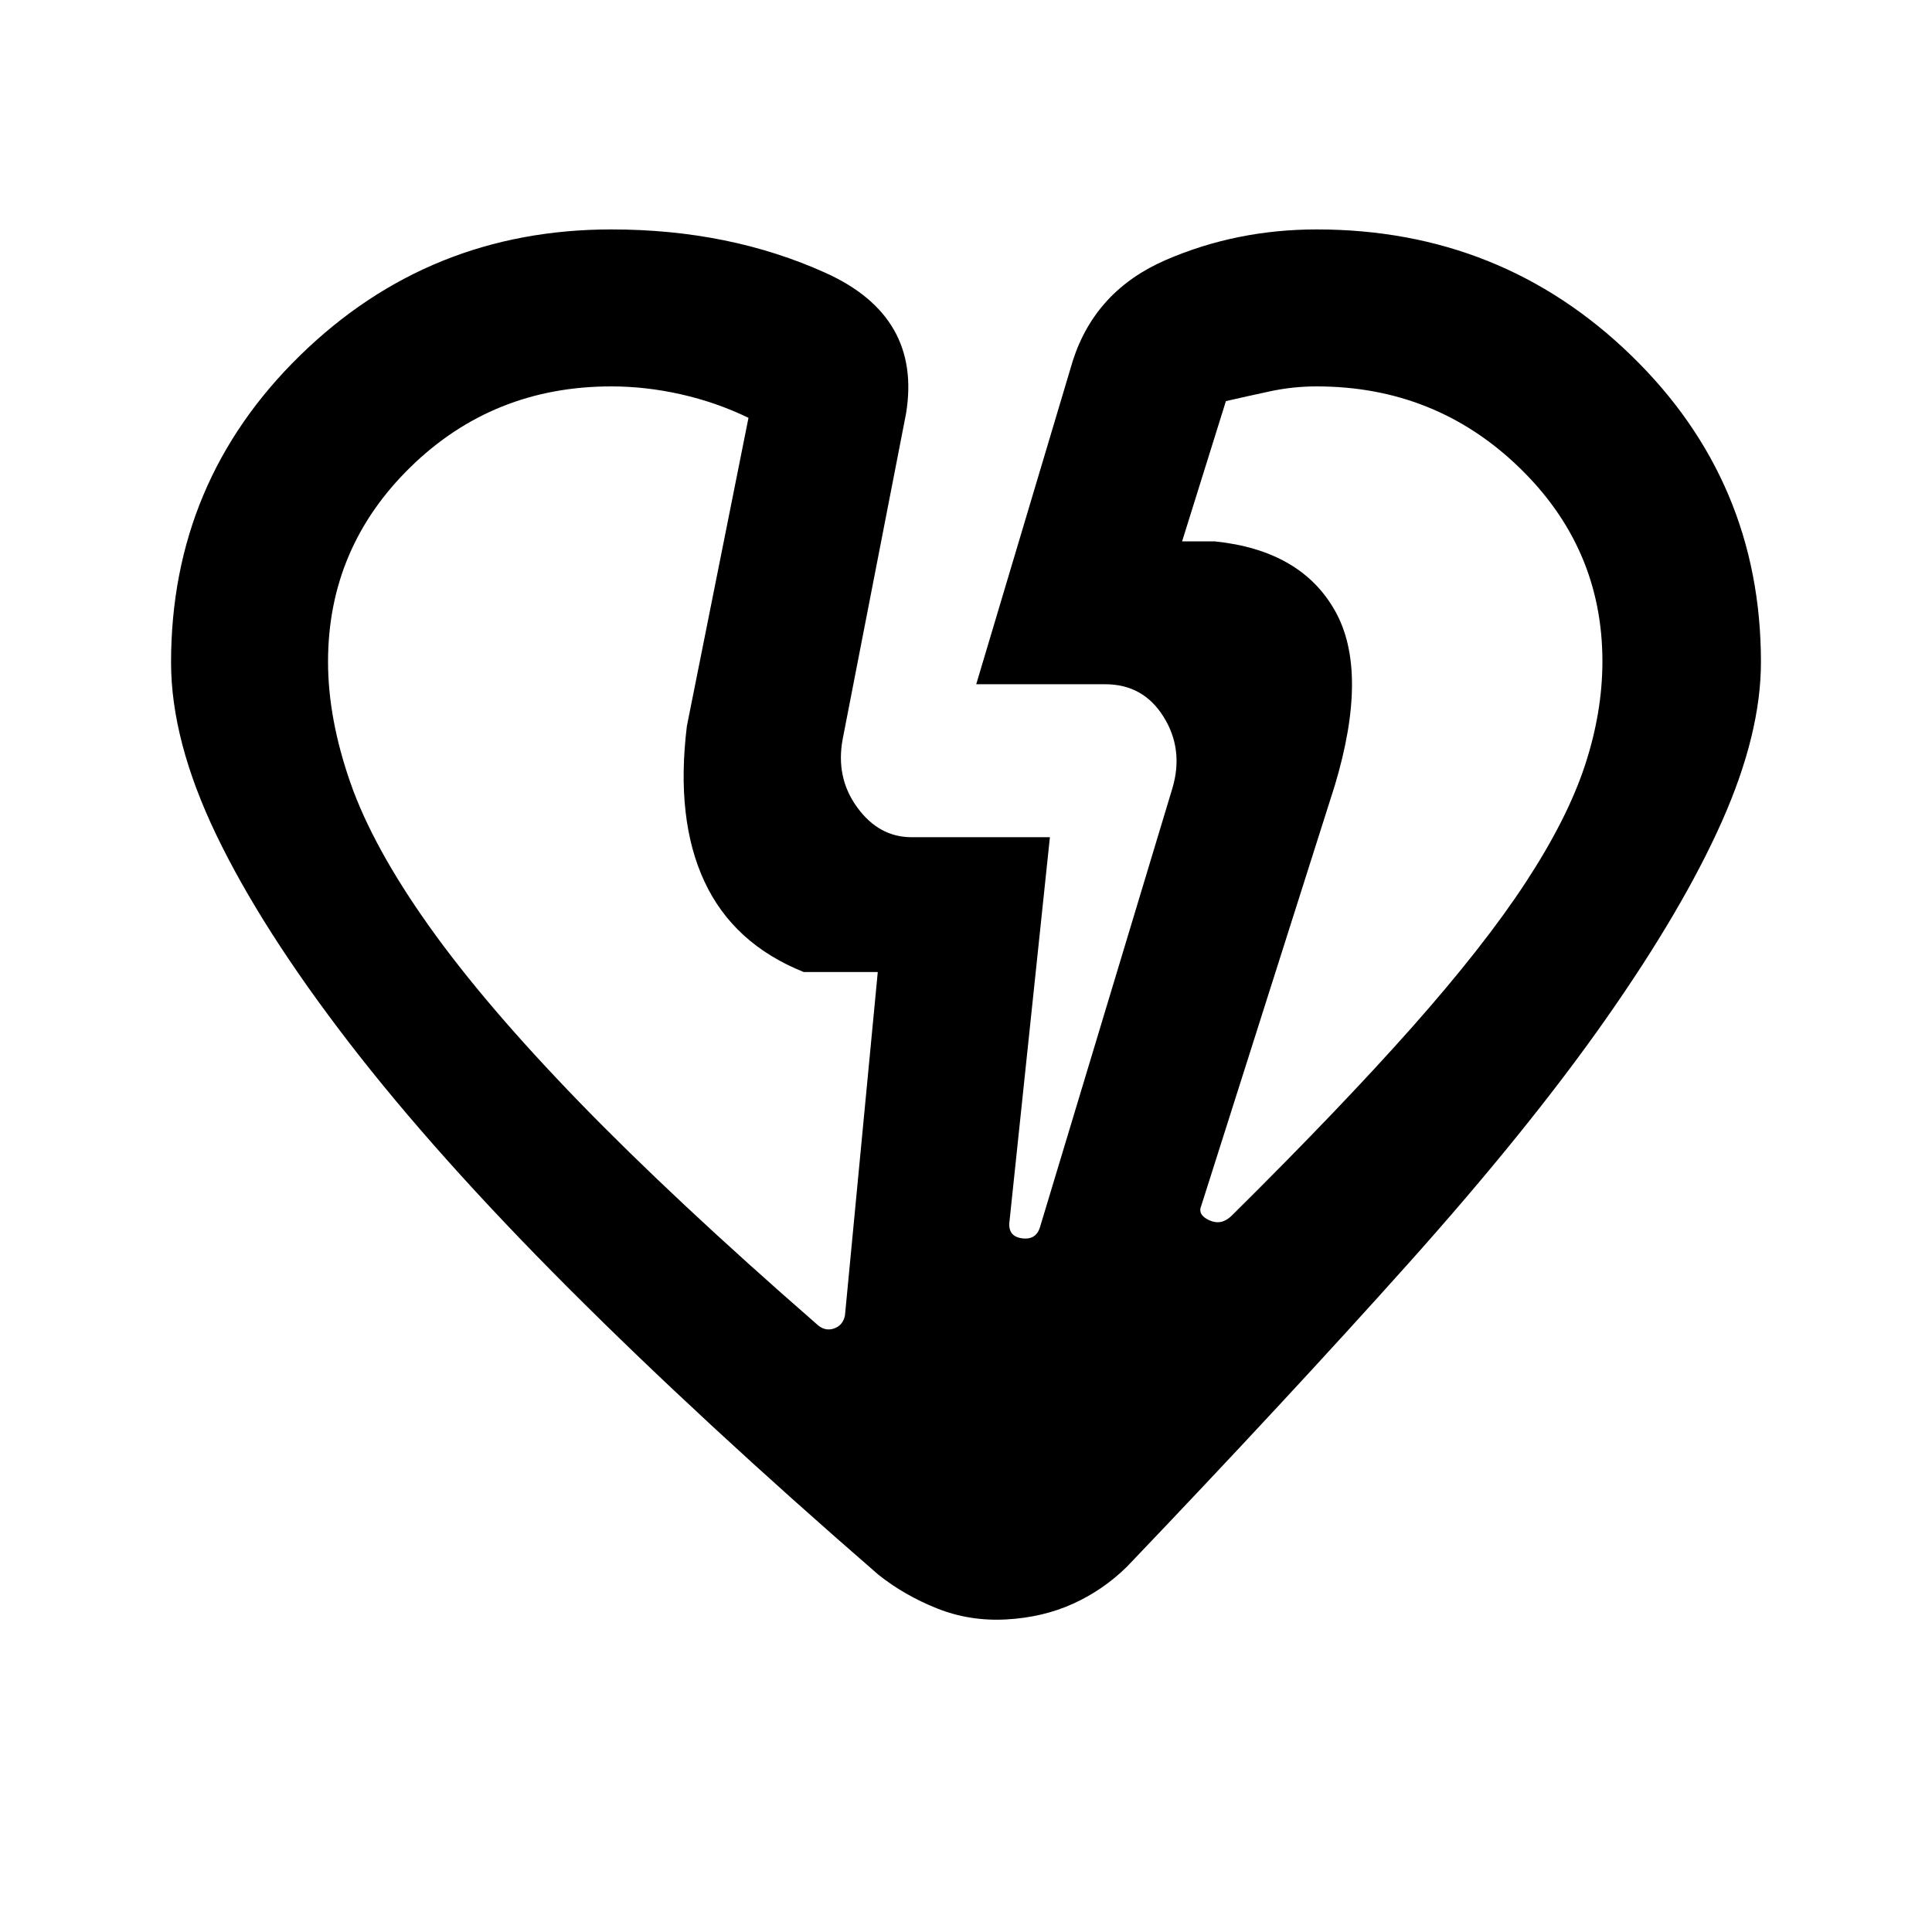 <svg xmlns="http://www.w3.org/2000/svg" height="20" viewBox="0 -960 960 960" width="20"><path d="M163-631.18q0 28.33 11.15 60.22 11.16 31.88 38.97 71.04 27.8 39.15 74.77 87.58 46.96 48.42 117.63 110.03 4.09 4 8.7 2.5 4.6-1.5 5.63-6.5L436.16-477h-36.78q-34.92-14-49.34-44.96-14.42-30.96-8.73-77.27l30.61-153.16q-15.98-7.71-33.47-11.66T303.76-768Q245-768 204-727.93q-41 40.07-41 96.75Zm633.23-.21q0-56.51-41.59-96.56Q713.06-768 654.23-768q-11.81 0-23.23 2.46t-21.85 4.85L587.38-691h16.16q42.84 4.39 59.8 34.46 16.97 30.08-.11 86.92l-66.31 208.7q-2 4.55 4 7.28 6 2.72 11.08-2.28 54.15-53.62 89.81-93.85 35.65-40.23 56.3-71.77 20.66-31.54 29.39-57.99 8.73-26.45 8.73-51.86Zm-133 61.77Zm-321.92-29.61Zm158.7 443.92q-18.21 1-34.46-5.5-16.24-6.5-29.09-16.73-87.77-76.15-153.86-142.29-66.09-66.14-109.38-122.39-43.3-56.24-65.76-102.97Q85-591.92 85-630.86q0-89.88 64.09-152.51Q213.18-846 303.79-846q58.7 0 106.49 21.62 47.8 21.61 39.95 69.76l-31.5 161.84q-3.58 19.17 7.22 33.97Q436.75-544 452.92-544h68.77l-20.07 190.78q-1 7.53 6.18 8.53 7.19 1 9.1-6l65.72-217.85q5.61-19.23-4.49-35.35Q568.04-620 549.23-620h-64.15l48-160.77q11.23-34.92 46.28-50.08Q614.42-846 654.23-846q91.77 0 156.27 62.59Q875-720.82 875-631q0 35.57-19.39 79.17-19.38 43.6-57.73 98.25-38.34 54.66-98.27 121.62Q639.69-265 560-181.54q-11.81 11.62-26.79 18.42-14.98 6.81-33.2 7.81Z"/></svg>